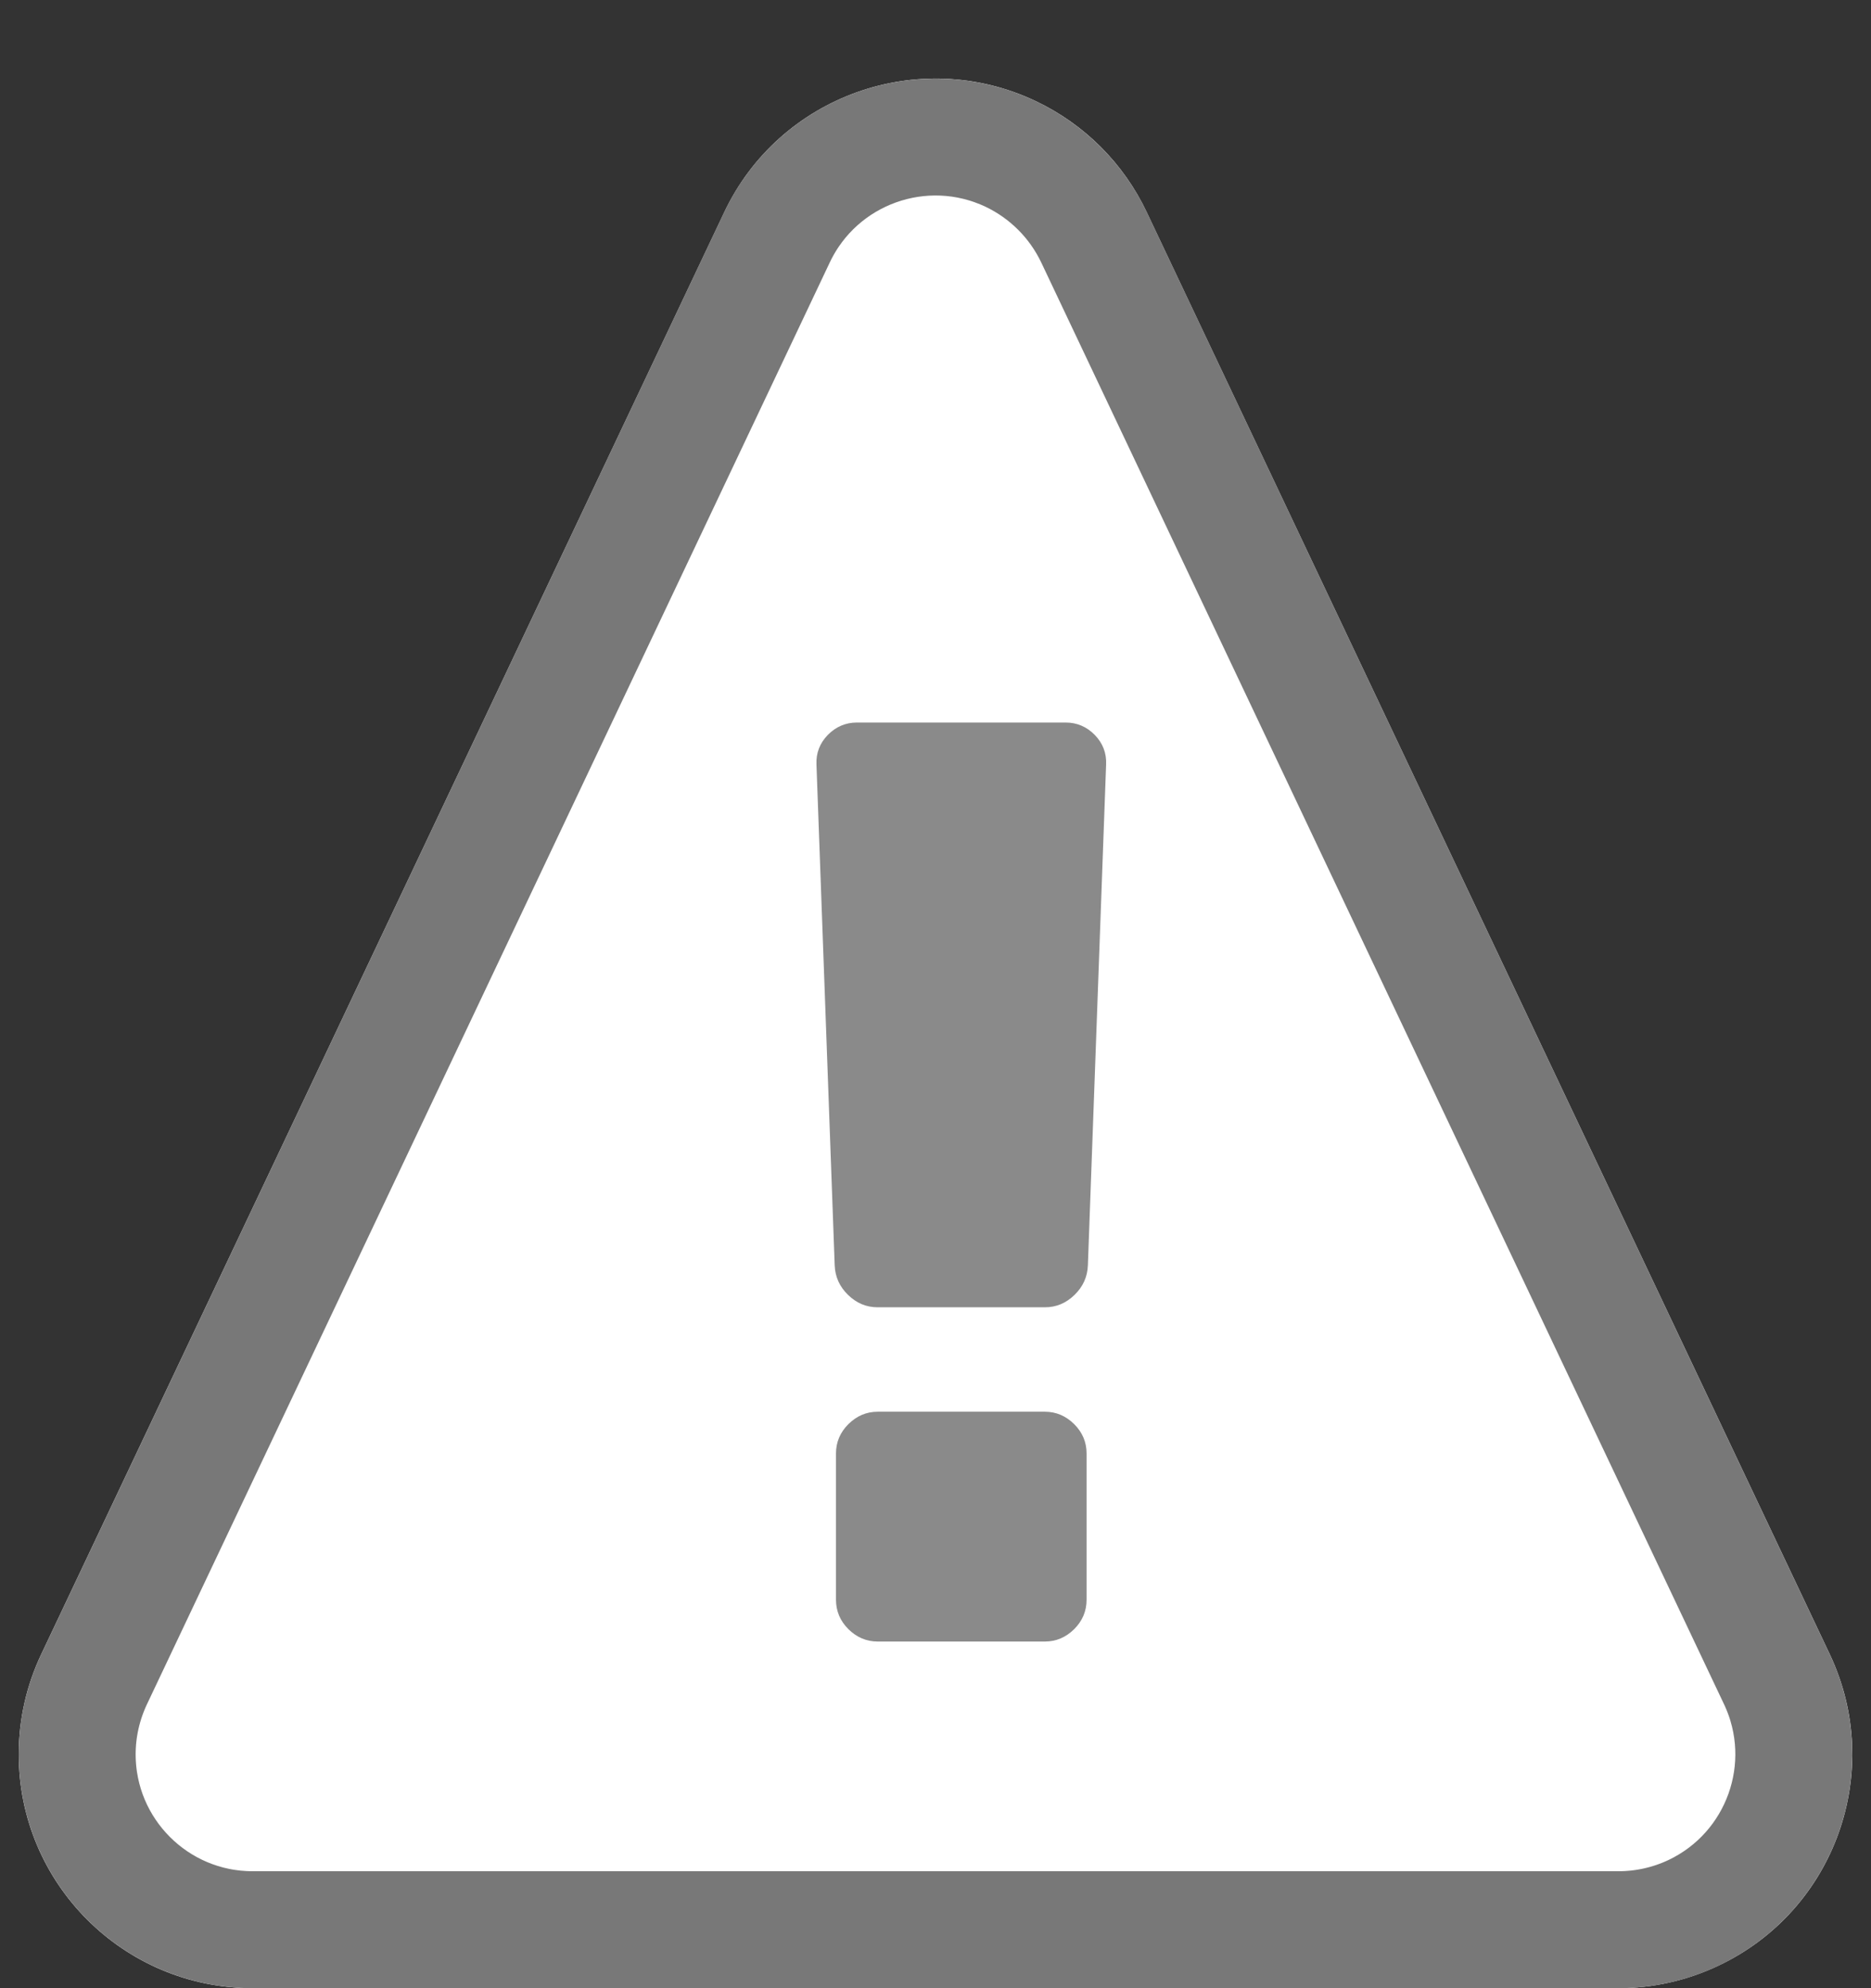 <?xml version="1.0" encoding="UTF-8"?>
<svg width="16px" height="17px" viewBox="0 0 16 17" version="1.1" xmlns="http://www.w3.org/2000/svg" xmlns:xlink="http://www.w3.org/1999/xlink">
    <rect x="0" y="0" width="16" height="17" fill="#333333" stroke="none"/>
    <!-- Generator: Sketch 45.2 (43514) - http://www.bohemiancoding.com/sketch -->
    <title>no stock</title>
    <desc>Created with Sketch.</desc>
    <defs>
        <path d="M10.807,3.816 L16.647,16.144 L16.647,16.144 C17.12,17.142 16.694,18.335 15.696,18.807 C15.428,18.934 15.136,19 14.84,19 L3.16,19 L3.16,19 C2.056,19 1.16,18.105 1.16,17 C1.16,16.704 1.226,16.411 1.353,16.144 L7.193,3.816 L7.193,3.816 C7.665,2.818 8.858,2.392 9.856,2.864 C10.274,3.062 10.61,3.398 10.807,3.816 Z" id="path-1"></path>
    </defs>
    <g id="Symbols" stroke="none" stroke-width="1" fill="none" fill-rule="evenodd">
        <g id="no-stock" transform="translate(-1, -2)">
            <g>
                <g id="Triangle">
                    <use fill="#FFFFFF" fill-rule="evenodd" xlink:href="#path-1"></use>
                    <path stroke="#787878" stroke-width="1" d="M10.356,4.03 C10.207,3.717 9.955,3.465 9.642,3.316 C8.893,2.962 7.999,3.281 7.644,4.03 L1.805,16.358 C1.71,16.559 1.66,16.778 1.66,17 C1.66,17.828 2.332,18.5 3.16,18.5 L14.84,18.5 C15.062,18.5 15.281,18.451 15.482,18.356 C16.23,18.001 16.55,17.107 16.195,16.358 L10.356,4.03 Z"></path>
                </g>
                <path d="M10.292,14.428 L10.292,15.678 C10.292,15.775 10.257,15.859 10.186,15.93 C10.115,16 10.032,16.036 9.935,16.036 L8.506,16.036 C8.409,16.036 8.326,16 8.255,15.93 C8.184,15.859 8.149,15.775 8.149,15.678 L8.149,14.428 C8.149,14.332 8.184,14.248 8.255,14.177 C8.326,14.107 8.409,14.071 8.506,14.071 L9.935,14.071 C10.032,14.071 10.115,14.107 10.186,14.177 C10.257,14.248 10.292,14.332 10.292,14.428 Z M10.459,8.536 L10.303,12.821 C10.299,12.918 10.261,13.002 10.189,13.072 C10.116,13.143 10.032,13.178 9.935,13.178 L8.506,13.178 C8.409,13.178 8.325,13.143 8.252,13.072 C8.18,13.002 8.142,12.918 8.138,12.821 L7.982,8.536 C7.978,8.439 8.01,8.355 8.079,8.284 C8.148,8.214 8.231,8.178 8.328,8.178 L10.113,8.178 C10.21,8.178 10.293,8.214 10.362,8.284 C10.431,8.355 10.463,8.439 10.459,8.536 Z" id="" fill="#8A8A8A"></path>
            </g>
        </g>
    </g>
</svg>